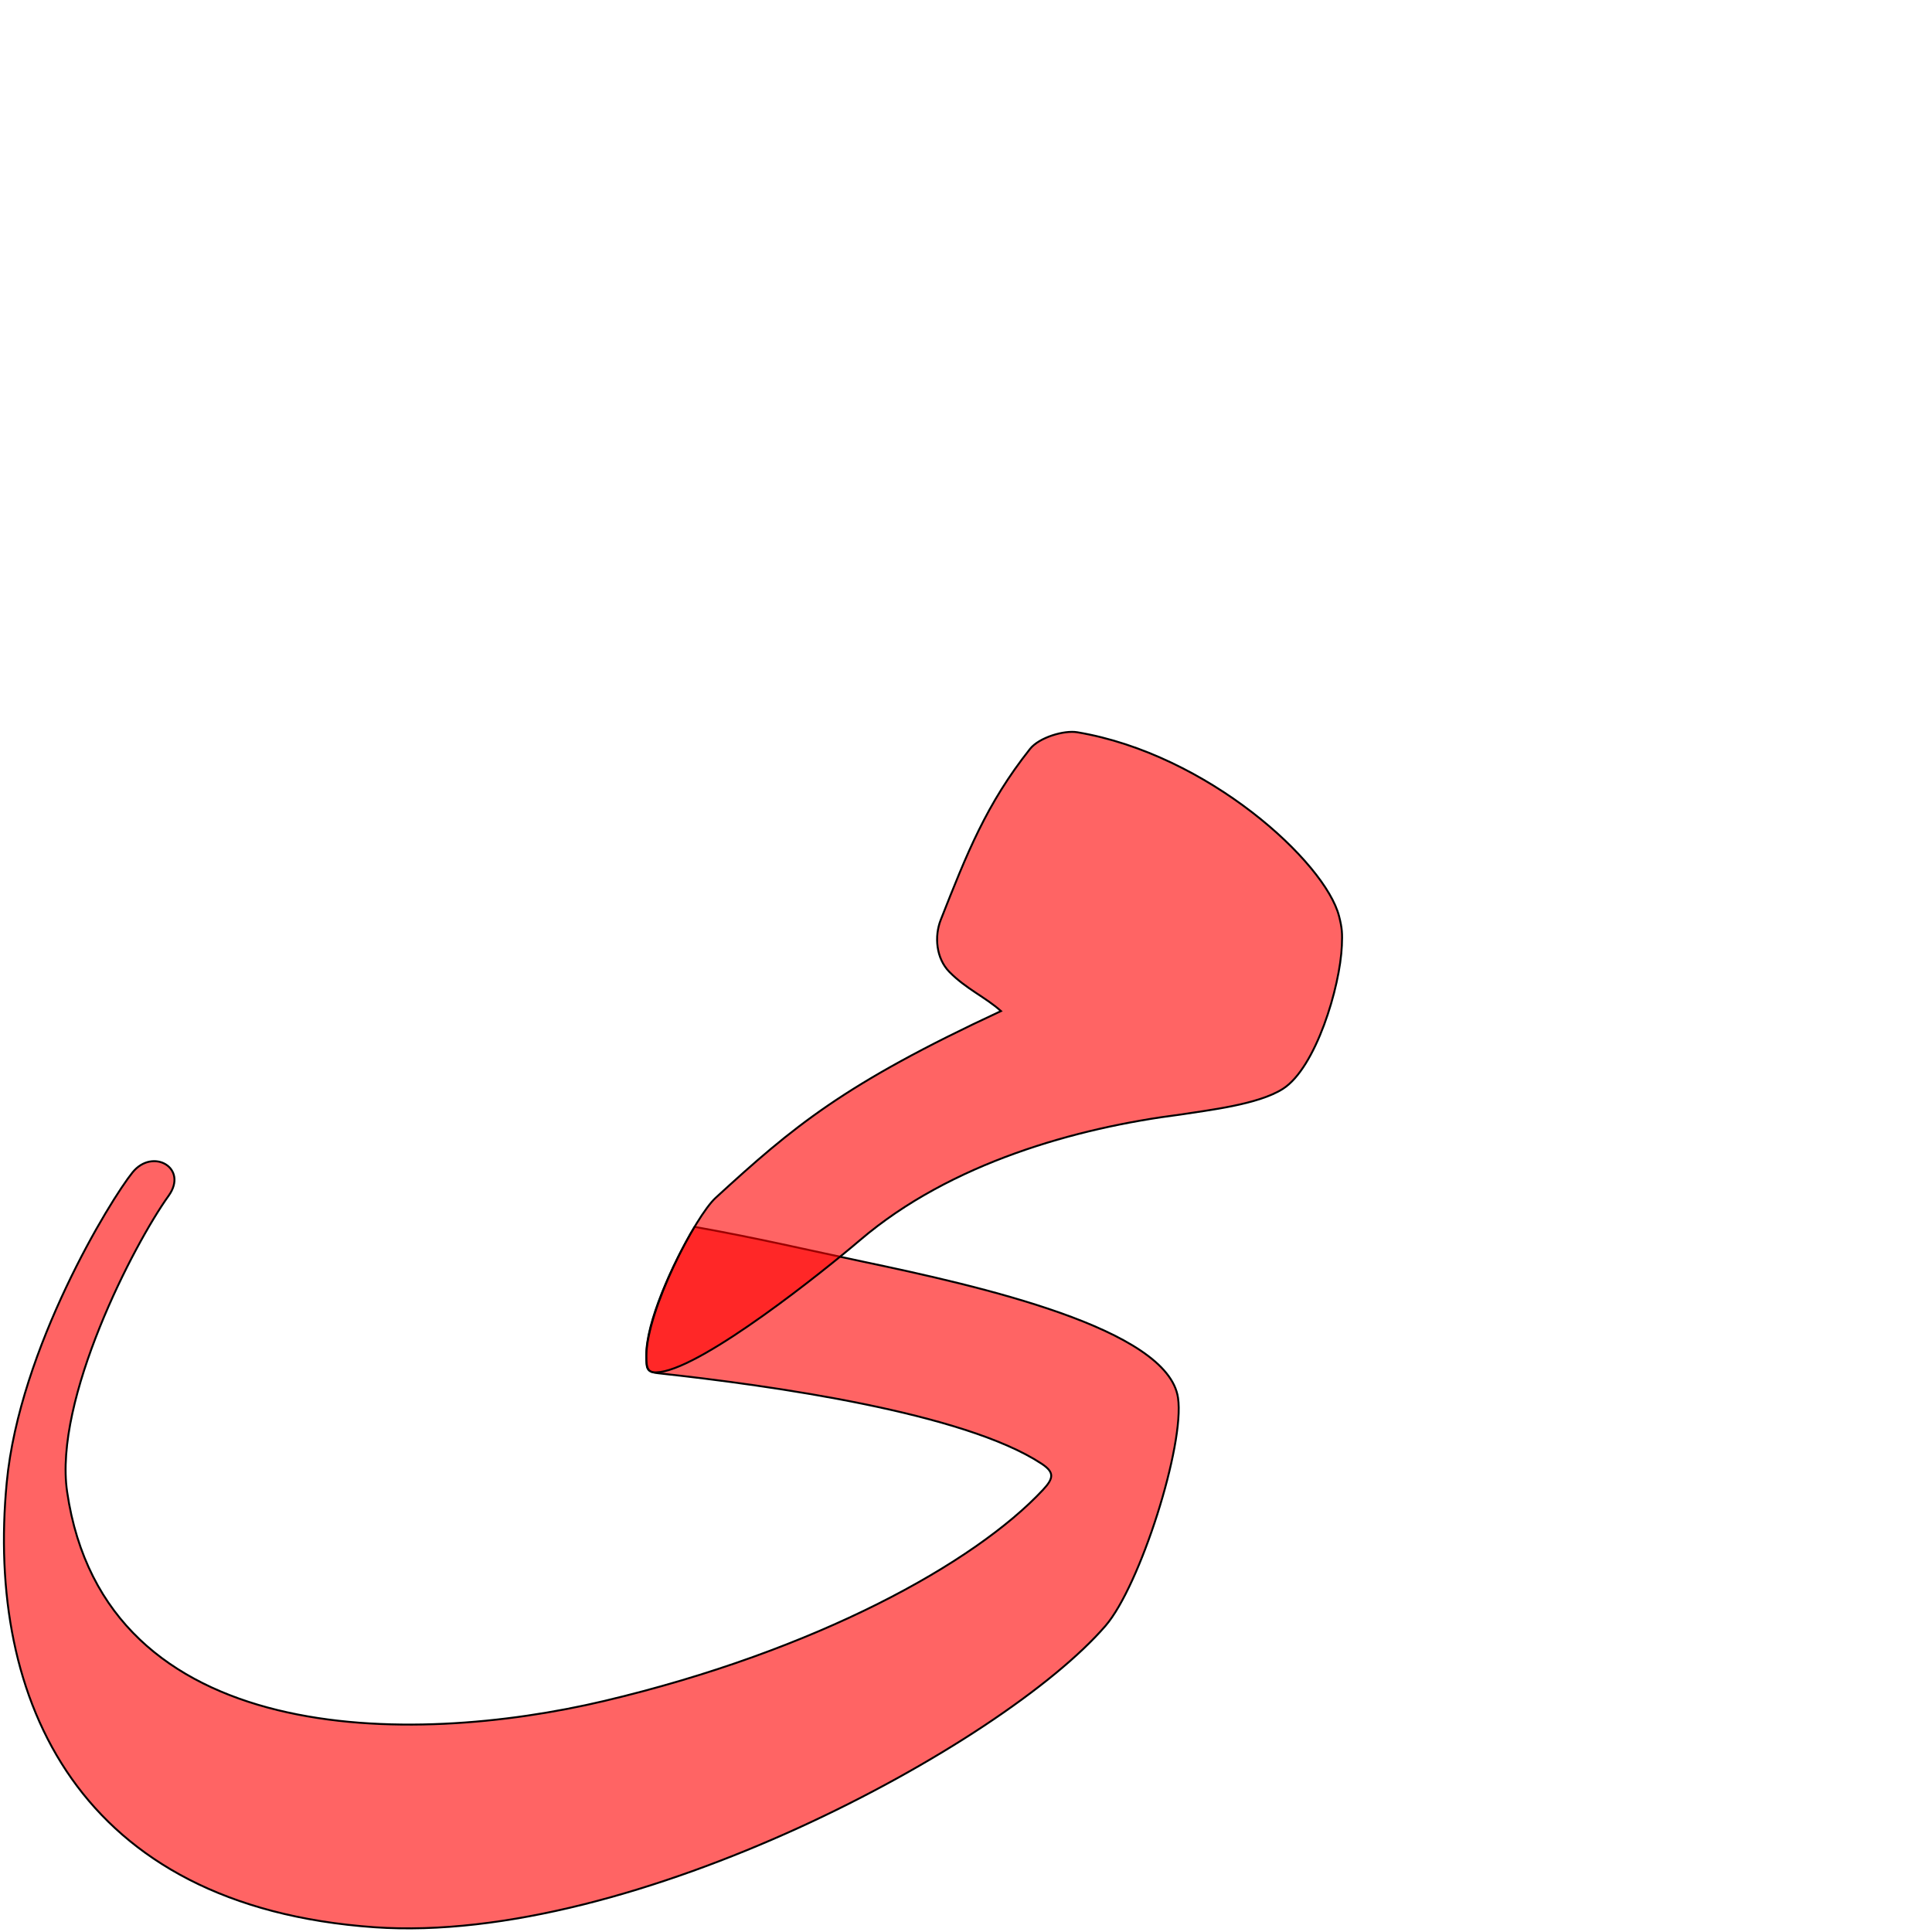 <?xml version="1.0" encoding="UTF-8" standalone="no"?>
<!-- Created with Inkscape (http://www.inkscape.org/) -->

<svg
   xmlns:dc="http://purl.org/dc/elements/1.1/"
   xmlns:cc="http://creativecommons.org/ns#"
   xmlns:rdf="http://www.w3.org/1999/02/22-rdf-syntax-ns#"
   xmlns:svg="http://www.w3.org/2000/svg"
   xmlns="http://www.w3.org/2000/svg"
   xmlns:sodipodi="http://sodipodi.sourceforge.net/DTD/sodipodi-0.dtd"
   xmlns:inkscape="http://www.inkscape.org/namespaces/inkscape"
   version="1.0"
   width="1000"
   height="1000"
   id="svg5496"
   sodipodi:version="0.32"
   inkscape:version="0.47pre4 r22446"
   sodipodi:docname="meem+yaa.isol.svg"
   inkscape:output_extension="org.inkscape.output.svg.inkscape">
  <sodipodi:namedview
     inkscape:window-height="767"
     inkscape:pageshadow="2"
     inkscape:pageopacity="0.0"
     borderopacity="1.0"
     bordercolor="#666666"
     pagecolor="#ffffff"
     id="base"
     showgrid="false"
     showguides="true"
     inkscape:guide-bbox="true"
     inkscape:zoom="0.82783081"
     inkscape:cx="305.06058"
     inkscape:cy="200.6277"
     inkscape:window-x="0"
     inkscape:window-y="0"
     inkscape:current-layer="svg5496"
     inkscape:window-width="1278"
     inkscape:window-maximized="1">
    <sodipodi:guide
       orientation="horizontal"
       position="200"
       id="guide5596" />
  </sodipodi:namedview>
  <defs
     id="defs5498">
    <inkscape:perspective
       sodipodi:type="inkscape:persp3d"
       inkscape:vp_x="0 : 500 : 1"
       inkscape:vp_y="0 : 1000 : 0"
       inkscape:vp_z="1000 : 500 : 1"
       inkscape:persp3d-origin="500 : 333.33333 : 1"
       id="perspective8" />
    <inkscape:perspective
       id="perspective2822"
       inkscape:persp3d-origin="0.5 : 0.33333333 : 1"
       inkscape:vp_z="1 : 0.5 : 1"
       inkscape:vp_y="0 : 1000 : 0"
       inkscape:vp_x="0 : 0.5 : 1"
       sodipodi:type="inkscape:persp3d" />
    <inkscape:perspective
       id="perspective5068"
       inkscape:persp3d-origin="0.5 : 0.33333333 : 1"
       inkscape:vp_z="1 : 0.5 : 1"
       inkscape:vp_y="0 : 1000 : 0"
       inkscape:vp_x="0 : 0.5 : 1"
       sodipodi:type="inkscape:persp3d" />
    <inkscape:perspective
       id="perspective5090"
       inkscape:persp3d-origin="0.5 : 0.33333333 : 1"
       inkscape:vp_z="1 : 0.5 : 1"
       inkscape:vp_y="0 : 1000 : 0"
       inkscape:vp_x="0 : 0.5 : 1"
       sodipodi:type="inkscape:persp3d" />
    <inkscape:perspective
       id="perspective2869"
       inkscape:persp3d-origin="0.5 : 0.33333333 : 1"
       inkscape:vp_z="1 : 0.5 : 1"
       inkscape:vp_y="0 : 1000 : 0"
       inkscape:vp_x="0 : 0.5 : 1"
       sodipodi:type="inkscape:persp3d" />
  </defs>
  <path
     sodipodi:nodetypes="csssssssssssscs"
     id="path2828"
     d="m 446.671,653.021 c 60.336,12.695 157.8,34.575 163.07,70.493 3.557,24.236 -19.649,97.35 -37.571,118.056 C 518.849,903.17 327.606,1006.872 193.838,997.534 40.468,986.744 -7.254,880.059 3.483,767.354 10.113,697.748 57.196,620.943 68.599,606.84 79.038,593.93 97.602,604.516 87.283,618.918 c -18.146,25.326 -59.54,105.444 -52.538,153.269 19.499,133.184 178.071,131.872 277.918,108.249 110.134,-26.058 191.884,-71.483 227.188,-109.303 5.774,-6.183 5.873,-9.188 -0.876,-13.616 -39.954,-26.213 -138.823,-40.295 -198.155,-46.718 -6.736,-0.729 -6.146,-2.845 -6.275,-9.101 -0.347,-16.845 13.504,-47.618 24.974,-66.68 32.546,5.801 58.882,12.055 87.152,18.003 z"
     style="color:#000000;fill:#ff0000;fill-opacity:0.608;stroke:#000000;stroke-width:1;stroke-linecap:butt;stroke-linejoin:miter;stroke-miterlimit:4;stroke-opacity:1;stroke-dasharray:none;stroke-dashoffset:0;marker:none;visibility:visible;display:inline;overflow:visible;enable-background:accumulate" />
  <g
     id="layer1"
     transform="translate(87.22,328.633)"
     style="fill:#000000;fill-opacity:1;stroke:#000000;stroke-opacity:1" />
  <path
     style="color:#000000;fill:#ff0000;fill-opacity:0.608;stroke:#000000;stroke-width:1;stroke-linecap:butt;stroke-linejoin:miter;stroke-miterlimit:4;stroke-opacity:1;stroke-dasharray:none;stroke-dashoffset:0;marker:none;visibility:visible;display:inline;overflow:visible;enable-background:accumulate"
     d="m 518.104,523.324 c -8.051,-7.224 -18.081,-11.457 -26.743,-20.308 -6.854,-7.004 -7.79,-18.373 -4.443,-26.873 13.569,-34.457 23.657,-60.039 46.234,-88.51 4.707,-5.937 17.621,-9.768 24.438,-8.62 67.823,11.417 128.355,67.377 135.492,95.154 1.638,6.373 1.724,9.076 1.462,15.246 -0.918,21.638 -13.53,63.333 -30.522,74.171 -12.845,8.193 -38.633,11.034 -53.032,13.315 -53.736,6.861 -118.863,24.919 -165.842,64.983 -18.564,15.831 -80.005,65.097 -103.469,68.288 -6.011,0.817 -7.23,-0.892 -7.134,-8.472 0.304,-23.787 25.399,-72.105 35.853,-81.691 40.223,-36.881 66.313,-58.837 147.706,-96.683 z"
     id="path2830"
     sodipodi:nodetypes="cssssssscssssc" />
</svg>
